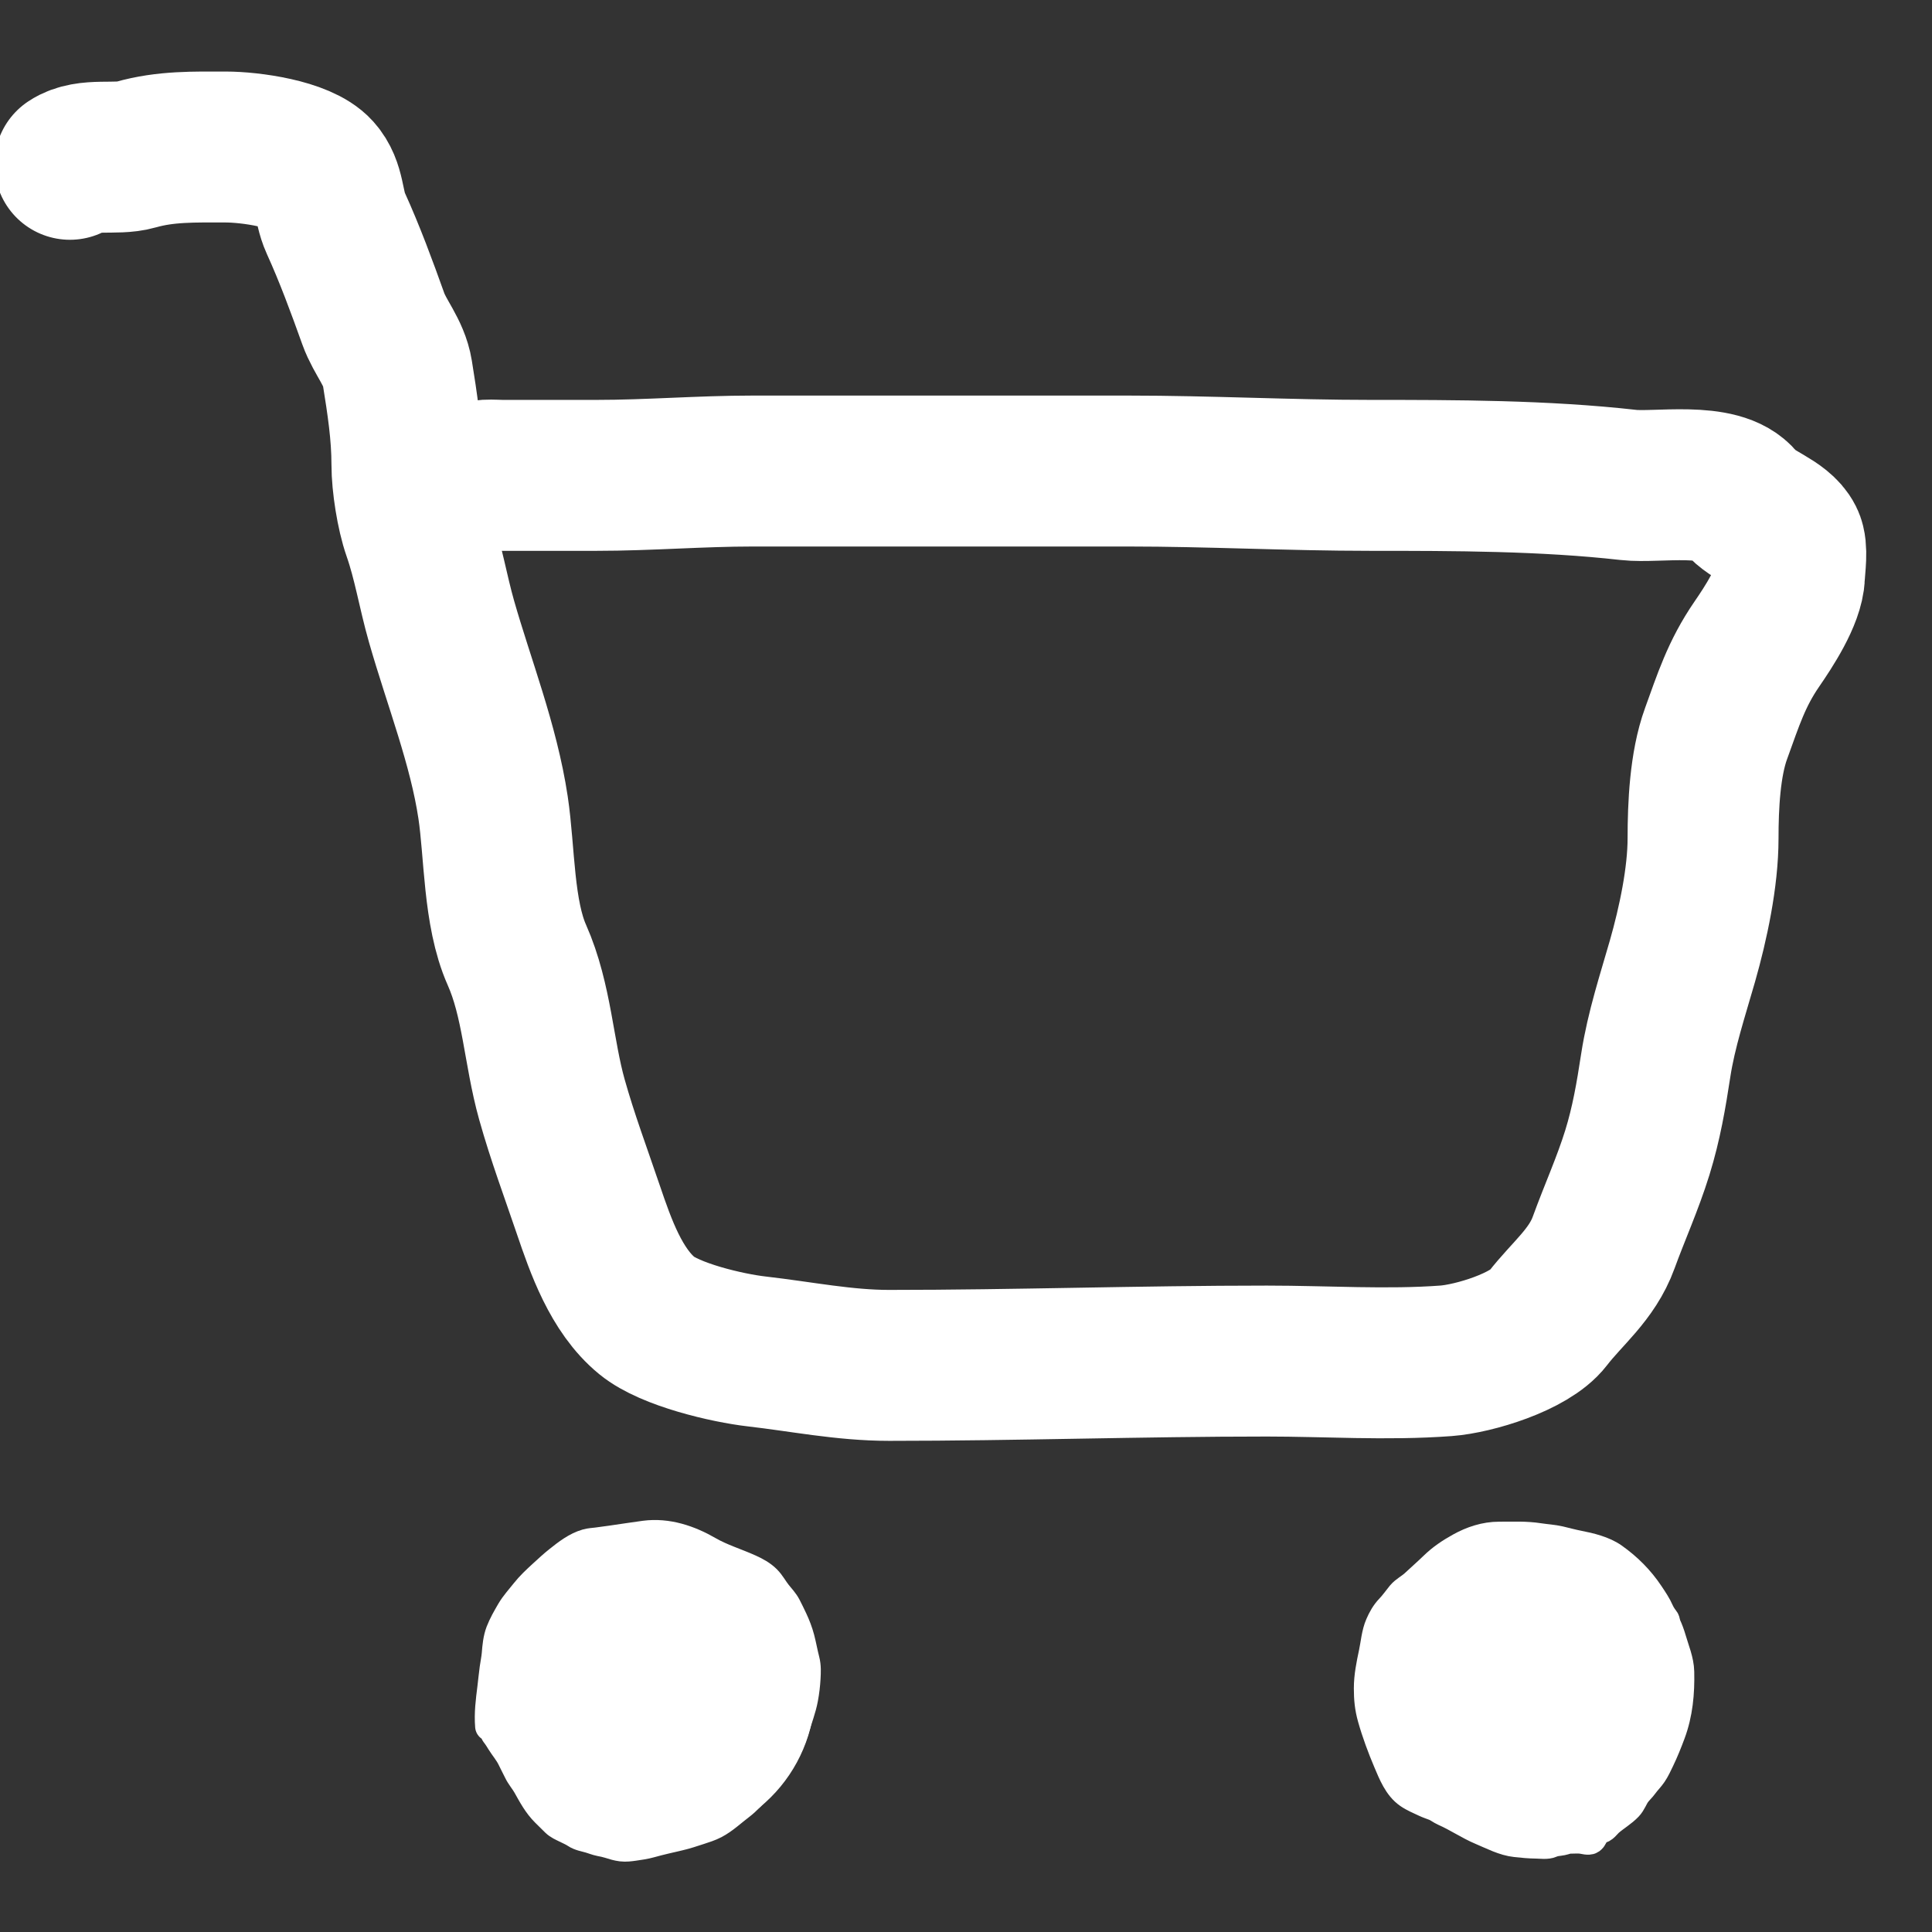 <svg width="64" height="64" viewBox="0 0 64 64" fill="none" xmlns="http://www.w3.org/2000/svg">
<rect x="0" y="0" width="64" height="64" fill="#333333" stroke="none"/>
<g clip-path="url(#clip0_18_26)">
<path d="M15.627 15.89C15.913 15.682 16.318 15.747 16.652 15.747C17.691 15.747 18.73 15.747 19.769 15.747C21.492 15.747 23.206 15.604 24.93 15.604C29.08 15.604 33.231 15.604 37.381 15.604C40.054 15.604 42.719 15.747 45.388 15.747C48.205 15.747 51.15 15.75 53.951 16.065C54.878 16.17 56.981 15.766 57.641 16.606C58.042 17.116 58.961 17.323 59.247 17.894C59.387 18.175 59.29 18.761 59.279 19.071C59.253 19.76 58.585 20.773 58.197 21.337C57.519 22.324 57.253 23.183 56.846 24.303C56.477 25.315 56.416 26.701 56.416 27.769C56.416 29.057 56.089 30.593 55.733 31.84C55.414 32.955 55.031 34.109 54.85 35.283C54.695 36.292 54.541 37.206 54.238 38.185C53.919 39.212 53.488 40.159 53.124 41.159C52.736 42.229 51.911 42.847 51.264 43.688C50.678 44.45 48.829 45.01 47.901 45.079C45.947 45.224 43.927 45.087 41.969 45.087C37.804 45.087 33.63 45.23 29.454 45.23C27.967 45.23 26.548 44.938 25.073 44.769C24.084 44.656 22.197 44.211 21.431 43.584C20.411 42.75 19.899 41.278 19.491 40.078C19.073 38.846 18.635 37.678 18.282 36.42C17.841 34.846 17.791 33.141 17.122 31.634C16.505 30.246 16.555 28.224 16.334 26.752C16.021 24.663 15.204 22.61 14.625 20.582C14.343 19.595 14.185 18.585 13.846 17.616C13.635 17.015 13.48 16.017 13.48 15.389C13.48 14.354 13.326 13.364 13.162 12.344C13.053 11.671 12.588 11.181 12.367 10.563C11.986 9.498 11.588 8.416 11.118 7.383C10.859 6.811 10.943 6.183 10.506 5.697C9.965 5.096 8.283 4.87 7.477 4.87C6.447 4.87 5.49 4.84 4.495 5.124C3.833 5.314 2.903 5.052 2.316 5.443" stroke="white" stroke-width="5" stroke-linecap="round"/>
<path d="M16.239 57.185C16.204 56.758 16.258 56.346 16.311 55.923C16.337 55.708 16.358 55.492 16.387 55.277C16.41 55.111 16.445 54.951 16.459 54.784C16.477 54.547 16.502 54.289 16.587 54.066C16.68 53.825 16.81 53.601 16.939 53.379C17.069 53.157 17.249 52.964 17.407 52.763C17.576 52.548 17.786 52.352 17.987 52.168C18.163 52.008 18.332 51.848 18.52 51.7C18.796 51.481 19.095 51.246 19.441 51.148C19.547 51.118 19.665 51.112 19.774 51.099C19.934 51.079 20.092 51.056 20.252 51.034C20.621 50.983 20.988 50.922 21.357 50.874C22.103 50.776 22.823 51.019 23.462 51.389C23.893 51.638 24.378 51.781 24.83 51.986C25.028 52.075 25.227 52.183 25.382 52.338C25.521 52.477 25.613 52.659 25.736 52.812C25.84 52.942 25.964 53.072 26.041 53.221C26.115 53.364 26.186 53.511 26.255 53.657C26.349 53.858 26.428 54.064 26.485 54.279C26.548 54.518 26.589 54.763 26.652 55.003C26.703 55.198 26.693 55.395 26.682 55.595C26.669 55.819 26.643 56.037 26.602 56.258C26.539 56.605 26.409 56.926 26.312 57.263C26.213 57.61 26.029 57.954 25.829 58.254C25.618 58.571 25.383 58.88 25.136 59.169C24.943 59.395 24.732 59.627 24.495 59.807C24.226 60.011 23.969 60.257 23.669 60.414C23.506 60.499 23.328 60.554 23.154 60.611C22.935 60.683 22.716 60.756 22.491 60.808C22.171 60.883 21.849 60.954 21.533 61.043C21.359 61.091 21.188 61.116 21.009 61.141C20.872 61.161 20.729 61.18 20.59 61.163C20.456 61.147 20.324 61.105 20.196 61.065C20.092 61.032 19.991 61.011 19.884 60.991C19.769 60.968 19.658 60.922 19.547 60.889C19.39 60.843 19.214 60.818 19.077 60.725C18.975 60.656 18.863 60.612 18.754 60.556C18.635 60.497 18.507 60.444 18.411 60.35C18.3 60.24 18.189 60.133 18.079 60.022C17.82 59.764 17.656 59.456 17.479 59.139C17.387 58.976 17.259 58.835 17.179 58.666C17.111 58.523 17.034 58.385 16.967 58.242C16.87 58.038 16.717 57.866 16.599 57.675C16.557 57.605 16.512 57.534 16.464 57.468C16.442 57.438 16.411 57.404 16.4 57.37" stroke="white" stroke-linecap="round"/>
<path d="M52.968 60.579C53.109 60.579 53.201 60.418 53.297 60.336C53.497 60.163 53.739 60.024 53.921 59.832C54.038 59.709 54.088 59.545 54.185 59.408C54.261 59.302 54.361 59.216 54.436 59.111C54.526 58.985 54.639 58.877 54.726 58.748C54.823 58.605 54.897 58.44 54.972 58.285C55.108 58.003 55.226 57.708 55.335 57.415C55.579 56.757 55.64 56.081 55.624 55.382C55.616 55.012 55.458 54.651 55.357 54.299C55.312 54.144 55.255 53.99 55.187 53.844C55.164 53.795 55.163 53.705 55.13 53.663C55.067 53.585 55.001 53.483 54.959 53.389C54.868 53.182 54.747 53.005 54.623 52.819C54.299 52.334 53.906 51.942 53.434 51.607C53.114 51.38 52.66 51.272 52.279 51.198C52.072 51.158 51.868 51.101 51.663 51.053C51.444 51.002 51.206 50.99 50.982 50.955C50.544 50.886 50.1 50.908 49.658 50.908C49.205 50.908 48.767 51.053 48.376 51.271C48.048 51.454 47.779 51.632 47.51 51.892C47.302 52.094 47.083 52.285 46.872 52.482C46.732 52.613 46.547 52.7 46.425 52.847C46.302 52.997 46.192 53.158 46.057 53.298C45.905 53.456 45.806 53.636 45.721 53.833C45.599 54.112 45.574 54.458 45.511 54.753C45.429 55.14 45.348 55.531 45.348 55.929C45.348 56.276 45.375 56.566 45.47 56.902C45.609 57.396 45.79 57.881 45.99 58.353C46.15 58.729 46.322 59.174 46.671 59.414C46.842 59.532 47.025 59.604 47.211 59.693C47.317 59.744 47.425 59.777 47.533 59.82C47.647 59.865 47.741 59.946 47.853 59.995C48.276 60.179 48.66 60.447 49.087 60.626C49.449 60.777 49.821 60.978 50.217 61.02C50.439 61.044 50.666 61.066 50.889 61.068C51.038 61.069 51.244 61.104 51.383 61.04C51.508 60.982 51.609 60.99 51.741 60.963C51.838 60.944 51.911 60.905 52.014 60.905C52.143 60.905 52.281 60.892 52.409 60.91C52.467 60.919 52.628 60.963 52.683 60.923C52.747 60.877 52.782 60.797 52.782 60.719" stroke="white" stroke-linecap="round"/>
<rect x="45" y="51" width="11" height="10" rx="5" fill="white"/>
<rect x="16" y="51" width="11" height="10" rx="5" fill="white"/>
</g>
<defs>
<clipPath id="clip0_18_26">
<rect width="64" height="64" fill="white"/>
</clipPath>
</defs>
</svg>
